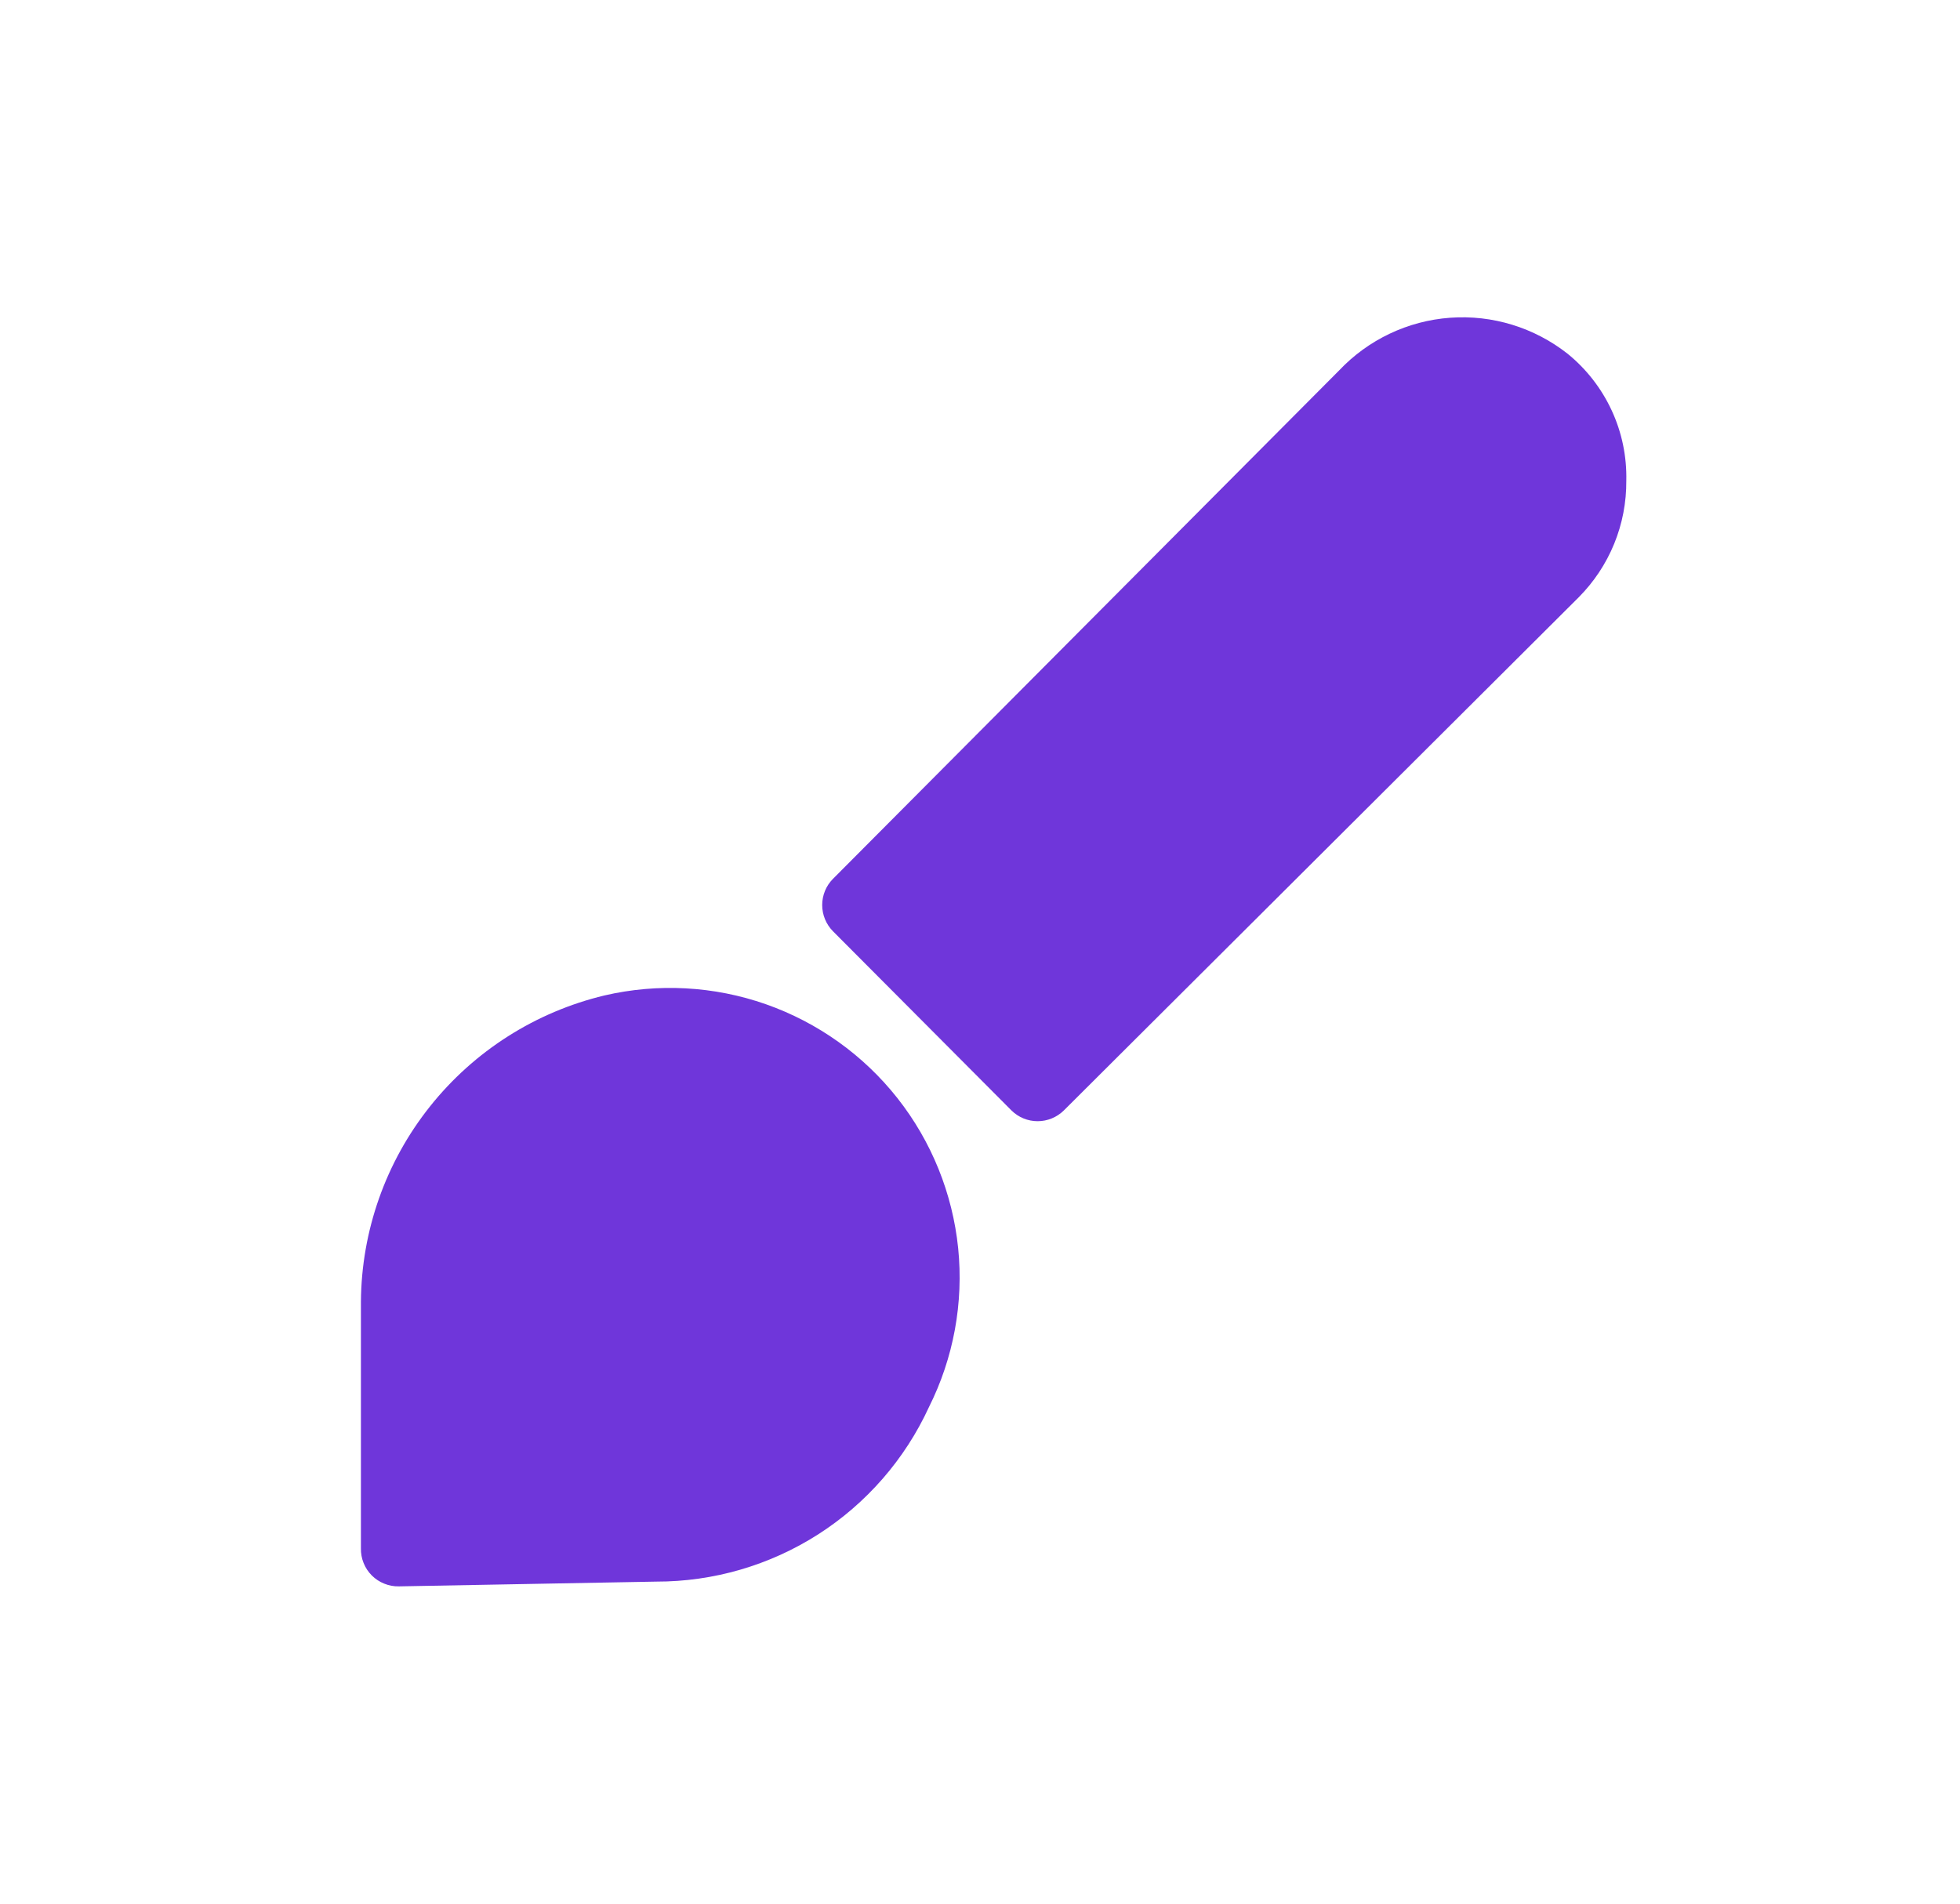 <svg width="35" height="34" viewBox="0 0 35 34" fill="none" xmlns="http://www.w3.org/2000/svg">
<path d="M10.794 17.779C9.563 18.074 8.465 18.772 7.677 19.763C6.888 20.754 6.455 21.981 6.445 23.247V27.653C6.443 27.743 6.459 27.832 6.493 27.916C6.526 27.999 6.576 28.075 6.64 28.139C6.704 28.202 6.779 28.252 6.863 28.285C6.946 28.319 7.035 28.335 7.125 28.333L11.715 28.248C12.741 28.25 13.745 27.957 14.609 27.405C15.473 26.852 16.16 26.063 16.588 25.132C17.028 24.254 17.209 23.269 17.11 22.292C17.01 21.315 16.634 20.386 16.027 19.615C15.419 18.844 14.604 18.262 13.677 17.936C12.751 17.611 11.751 17.557 10.794 17.779Z"
fill="#6f36da"
/>
<path d="M27.993 6.318C27.398 5.85 26.65 5.62 25.895 5.675C25.14 5.73 24.433 6.066 23.913 6.616L14.874 15.697C14.751 15.821 14.682 15.989 14.682 16.164C14.682 16.339 14.751 16.507 14.874 16.632L18.062 19.833C18.186 19.956 18.354 20.025 18.529 20.025C18.704 20.025 18.872 19.956 18.997 19.833L28.191 10.668C28.463 10.394 28.679 10.069 28.825 9.711C28.971 9.354 29.044 8.971 29.041 8.585C29.051 8.152 28.962 7.723 28.78 7.33C28.598 6.937 28.329 6.591 27.993 6.318Z"
fill="#6f36da"
/>
</svg>
